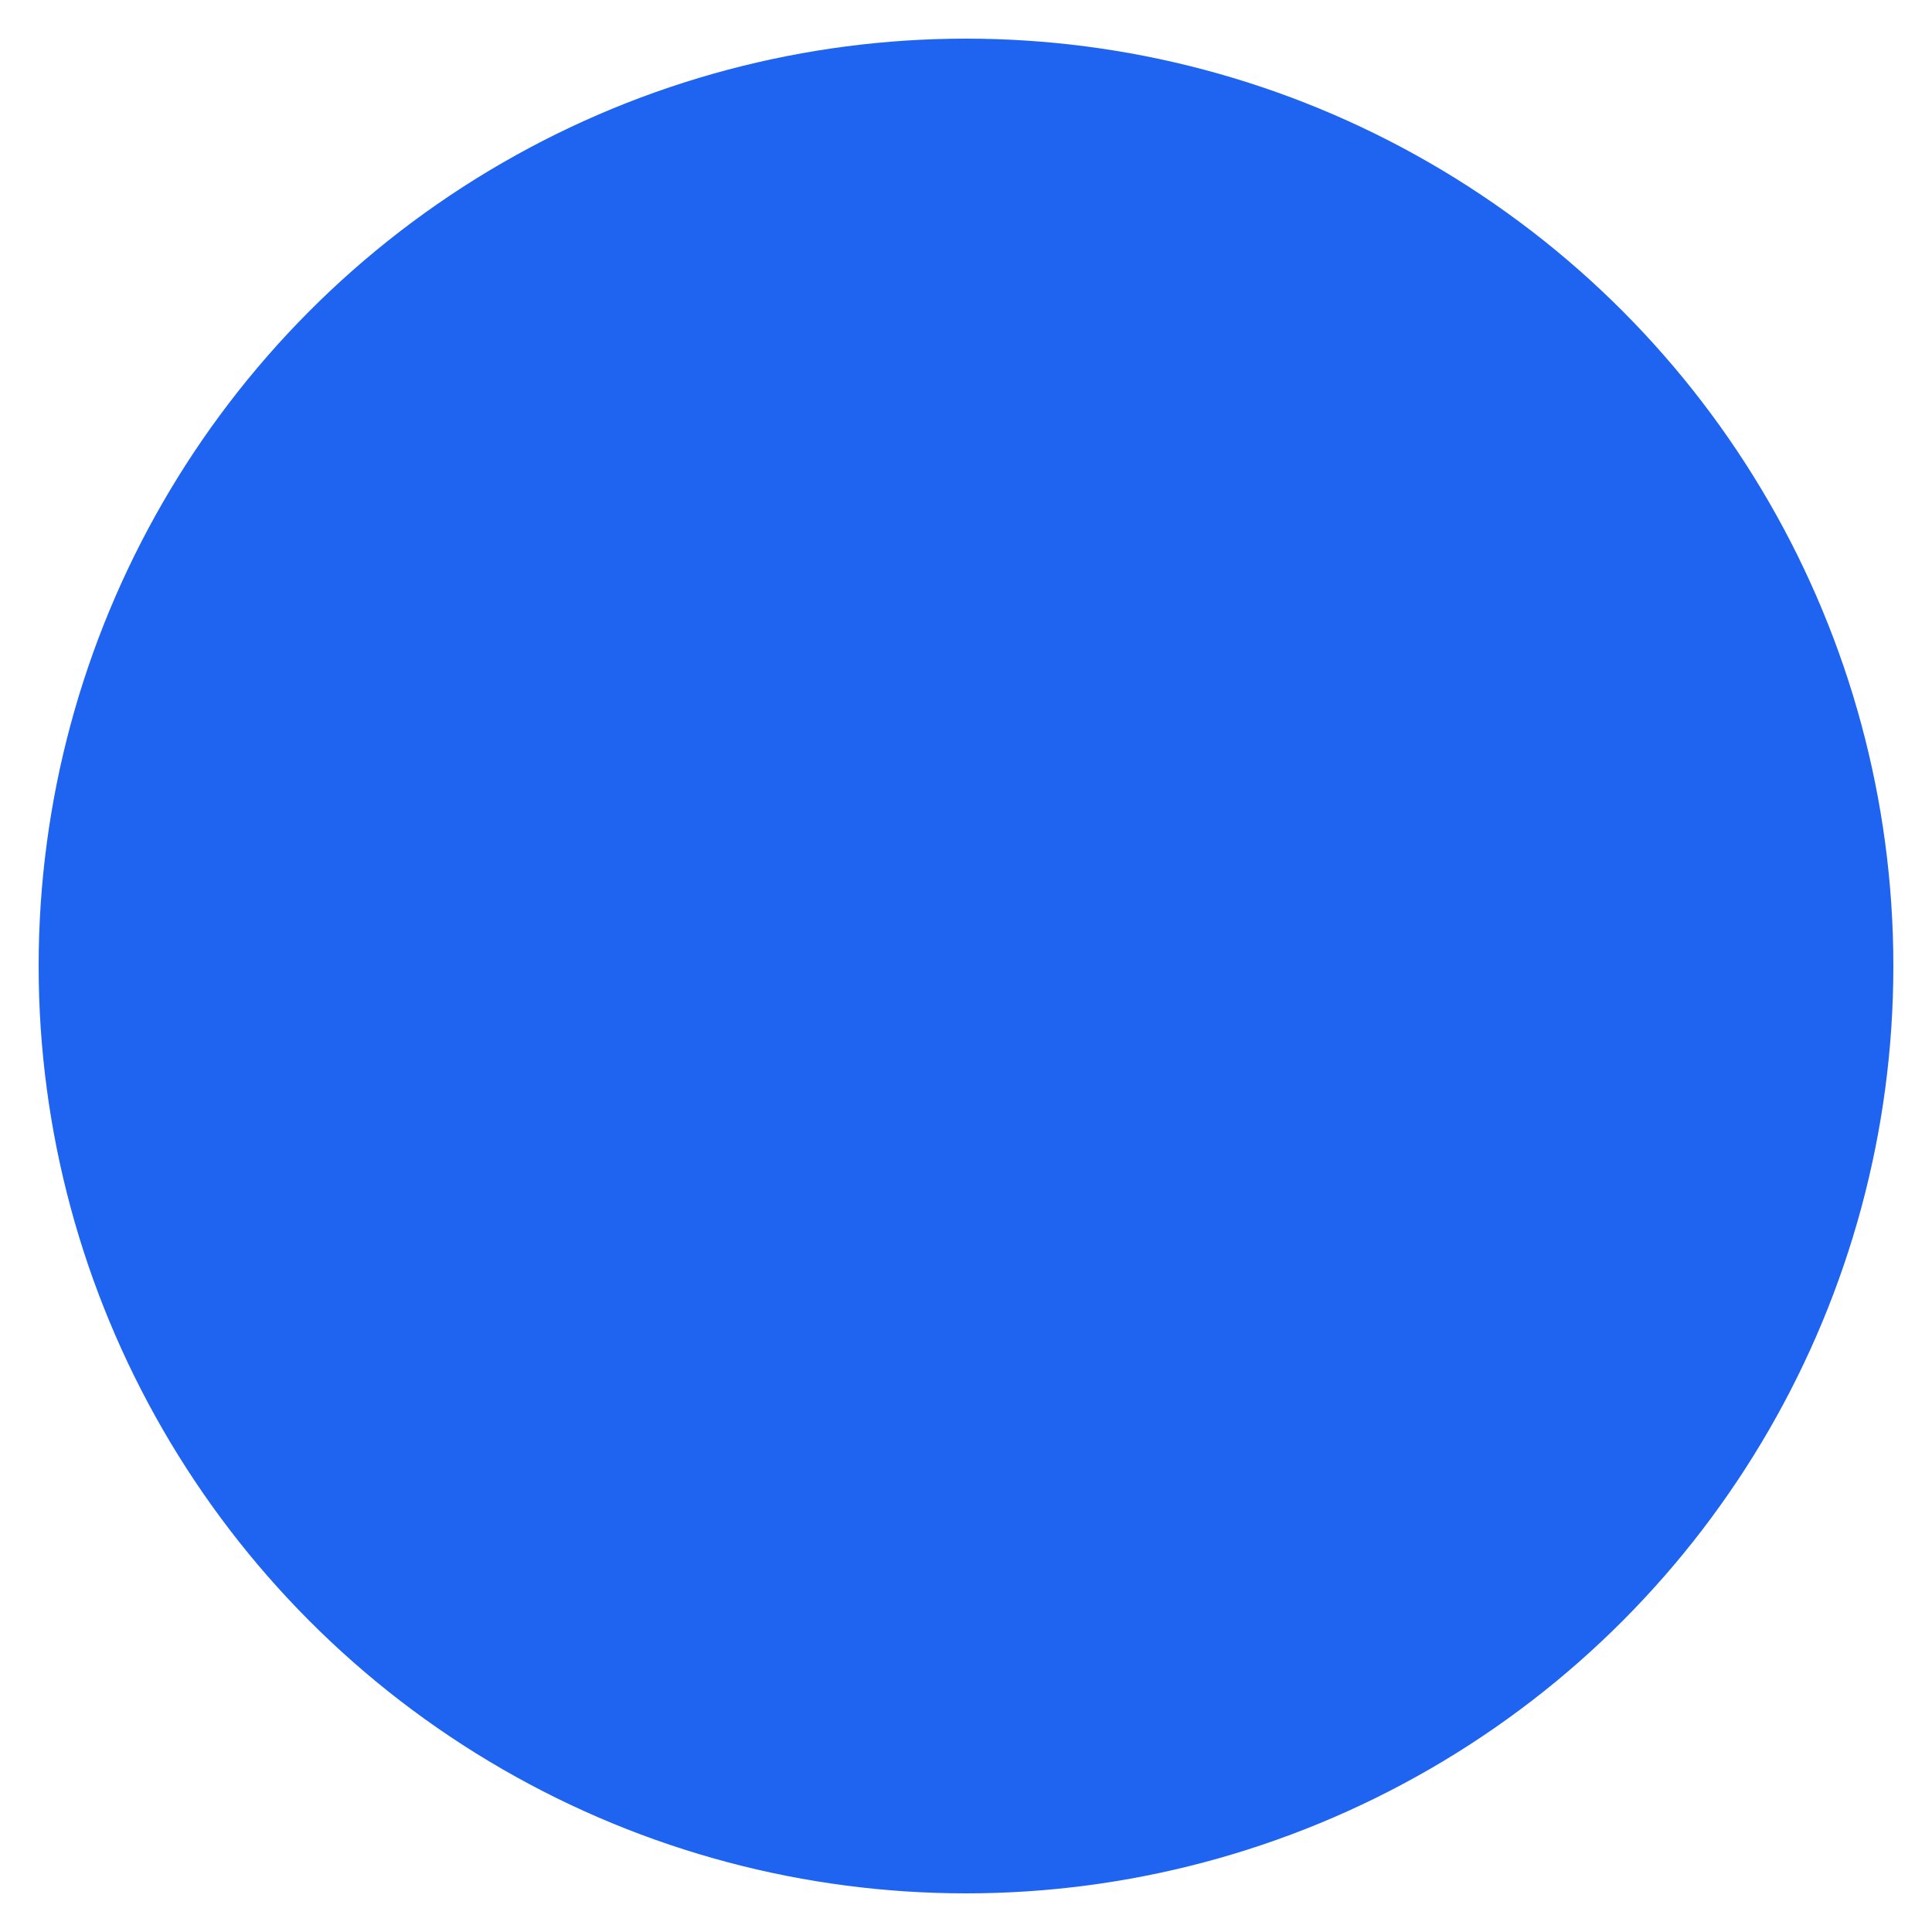 <svg xmlns="http://www.w3.org/2000/svg" class="Icon" color="#1e64f0" role="presentation" fill="currentColor" viewBox="0 0 25 25"><g><circle cx="12.5" cy="12.5" r="12"/><g><path d=" M13.4,18.7v-5.6h1.9l0.3-2.2h-2.2V9.4c0-0.6, 0.2-1.1,1.1-1.1h1.2v-2c-0.6-0.1-1.1-0.1-1.7-0.1 c-1.7,0-2.8,1-2.8,2.9v1.6H9.3v2.2h1.9v5.6H13.4z" fill="currentColor"/><path d=" M13.5,18.7h-2.4v-5.6H9.2v-2.3h1.9V9.2c0-1.8, 1.1-3,2.9-3c0,0,0,0,0,0c0.6,0,1.1,0,1.7,0.1l0.1, 0v2.1h-1.2c-0.9,0-1,0.4-1,1v1.3h2.2l-0.3, 2.3h-1.9V18.7z M11.3,18.6h2.1V13h1.9l0.3-2.1h-2.2V9.4c0-0.6, 0.1-1.1,1.2-1.1h1.1V6.5c-0.5-0.1-1.1-0.1-1.6-0.1c-1.7, 0-2.8,1.1-2.8,2.8v1.7H9.4V13h1.9V18.6z" fill="currentColor"/></g></g></svg>